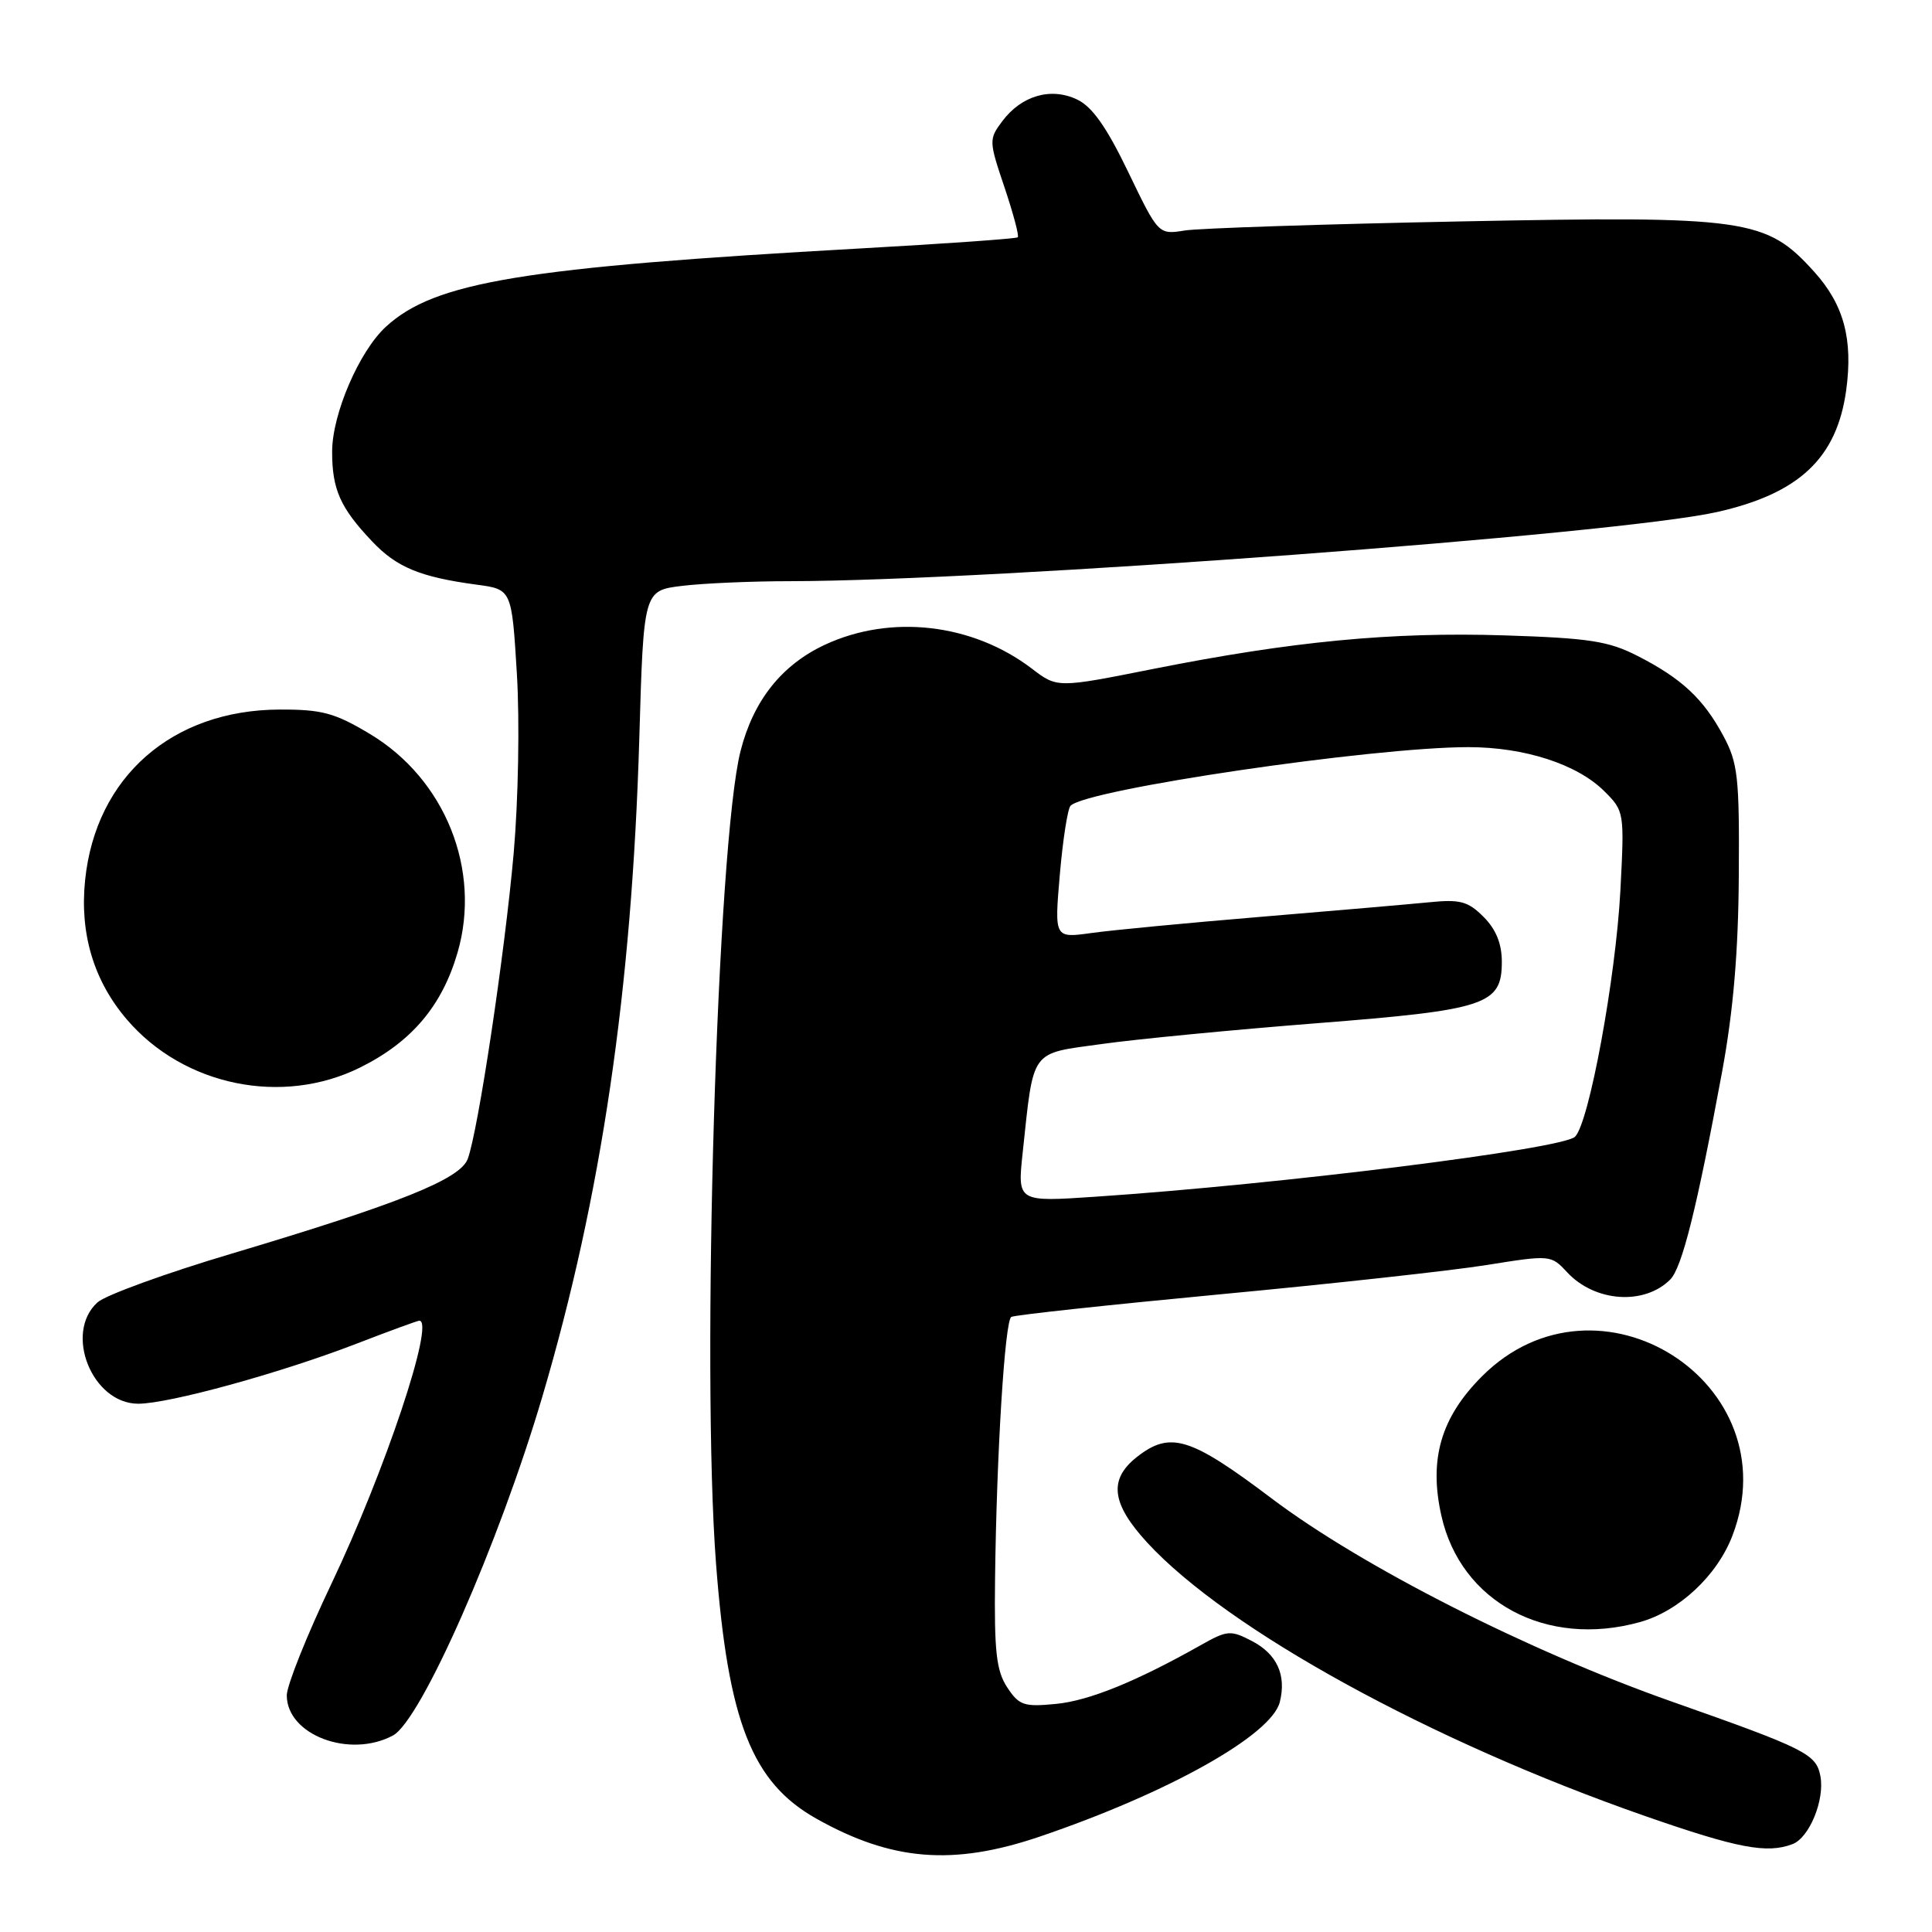 <?xml version="1.0" encoding="UTF-8" standalone="no"?>
<!DOCTYPE svg PUBLIC "-//W3C//DTD SVG 1.1//EN" "http://www.w3.org/Graphics/SVG/1.1/DTD/svg11.dtd" >
<svg xmlns="http://www.w3.org/2000/svg" xmlns:xlink="http://www.w3.org/1999/xlink" version="1.1" viewBox="0 0 256 256">
 <g >
 <path fill="currentColor"
d=" M 137.74 243.37 C 154.82 237.57 168.48 229.91 169.58 225.53 C 170.48 221.94 169.20 219.16 165.86 217.43 C 163.07 215.98 162.61 216.02 159.18 217.95 C 150.53 222.83 144.29 225.36 139.90 225.78 C 135.67 226.19 135.03 225.97 133.45 223.57 C 132.02 221.38 131.73 218.82 131.85 209.20 C 132.05 192.68 133.14 175.03 134.00 174.50 C 134.40 174.25 146.83 172.91 161.61 171.51 C 176.40 170.12 192.32 168.37 197.00 167.62 C 205.44 166.27 205.52 166.28 207.66 168.59 C 211.33 172.53 217.86 172.99 221.31 169.55 C 222.88 167.98 224.85 160.07 228.19 142.00 C 229.67 133.96 230.34 126.13 230.40 116.00 C 230.49 102.96 230.28 101.10 228.35 97.50 C 225.70 92.58 222.84 89.91 217.00 86.92 C 213.15 84.95 210.60 84.55 199.32 84.19 C 184.40 83.72 171.25 84.97 152.79 88.64 C 140.09 91.17 140.09 91.17 136.73 88.60 C 128.87 82.61 118.06 81.36 109.31 85.43 C 103.58 88.10 99.83 92.82 98.13 99.50 C 95.02 111.71 92.91 181.50 94.88 207.22 C 96.48 228.15 99.64 236.18 108.17 240.98 C 118.17 246.60 126.29 247.25 137.74 243.37 Z  M 237.53 244.35 C 239.76 243.49 241.81 238.47 241.21 235.34 C 240.65 232.41 239.30 231.73 221.50 225.46 C 202.51 218.77 180.46 207.58 168.50 198.55 C 157.68 190.39 155.06 189.59 150.63 193.07 C 146.87 196.04 147.26 199.24 152.03 204.42 C 162.66 215.95 189.62 230.75 218.00 240.64 C 230.26 244.91 234.14 245.65 237.53 244.35 Z  M 52.07 229.96 C 55.79 227.97 66.11 204.55 71.88 185.00 C 79.69 158.55 83.73 131.12 84.71 97.87 C 85.28 78.25 85.28 78.25 90.39 77.63 C 93.20 77.29 99.60 77.01 104.62 77.01 C 131.41 76.98 214.36 70.80 227.50 67.85 C 238.41 65.40 243.39 60.70 244.63 51.71 C 245.55 44.94 244.32 40.36 240.38 36.00 C 234.01 28.95 231.49 28.59 193.52 29.34 C 175.36 29.70 158.93 30.24 157.00 30.54 C 153.50 31.10 153.50 31.10 149.50 22.80 C 146.62 16.82 144.72 14.13 142.71 13.18 C 139.24 11.53 135.34 12.67 132.80 16.07 C 131.02 18.45 131.03 18.69 133.10 24.82 C 134.26 28.28 135.06 31.26 134.86 31.44 C 134.66 31.63 125.28 32.29 114.00 32.92 C 69.23 35.43 57.60 37.35 51.13 43.30 C 47.60 46.54 44.02 54.85 44.01 59.82 C 44.00 64.84 45.08 67.28 49.30 71.73 C 52.55 75.17 55.66 76.46 63.15 77.47 C 67.81 78.09 67.81 78.09 68.49 89.30 C 68.87 95.58 68.68 105.99 68.07 113.00 C 66.89 126.35 63.34 149.97 61.97 153.58 C 60.95 156.26 52.89 159.49 30.67 166.12 C 21.96 168.71 13.97 171.62 12.92 172.57 C 8.44 176.63 12.21 186.00 18.32 186.00 C 22.40 186.00 37.26 181.91 47.31 178.02 C 51.61 176.36 55.32 175.00 55.56 175.00 C 57.68 175.00 51.00 194.98 43.90 209.89 C 40.65 216.71 38.00 223.35 38.00 224.64 C 38.00 229.89 46.33 233.04 52.07 229.96 Z  M 217.28 214.94 C 222.48 213.50 227.54 208.77 229.56 203.47 C 237.28 183.26 211.72 167.01 196.37 182.37 C 190.93 187.81 189.31 193.36 190.99 200.84 C 193.55 212.30 204.89 218.38 217.28 214.94 Z  M 47.76 141.43 C 54.53 138.06 58.57 133.29 60.62 126.25 C 63.82 115.28 59.00 103.24 49.01 97.25 C 44.35 94.46 42.67 94.00 37.04 94.02 C 22.81 94.07 12.69 102.94 11.28 116.60 C 10.54 123.70 12.42 129.96 16.81 135.09 C 24.35 143.90 37.43 146.58 47.76 141.43 Z  M 135.51 152.74 C 137.00 138.85 136.41 139.66 146.04 138.33 C 150.69 137.68 163.46 136.45 174.40 135.59 C 196.99 133.82 199.00 133.15 199.00 127.43 C 199.00 125.04 198.22 123.13 196.58 121.49 C 194.51 119.42 193.47 119.14 189.33 119.56 C 186.67 119.82 176.62 120.69 167.00 121.49 C 157.38 122.29 147.30 123.25 144.61 123.63 C 139.71 124.31 139.71 124.31 140.43 115.91 C 140.83 111.28 141.47 107.17 141.85 106.77 C 143.95 104.59 181.88 99.00 194.57 99.00 C 202.00 99.00 208.98 101.26 212.56 104.82 C 215.23 107.47 215.25 107.60 214.71 118.00 C 214.09 129.63 210.55 148.87 208.69 150.63 C 206.96 152.26 169.75 156.92 145.16 158.57 C 134.81 159.27 134.81 159.27 135.51 152.74 Z "/>
</g>
</svg>